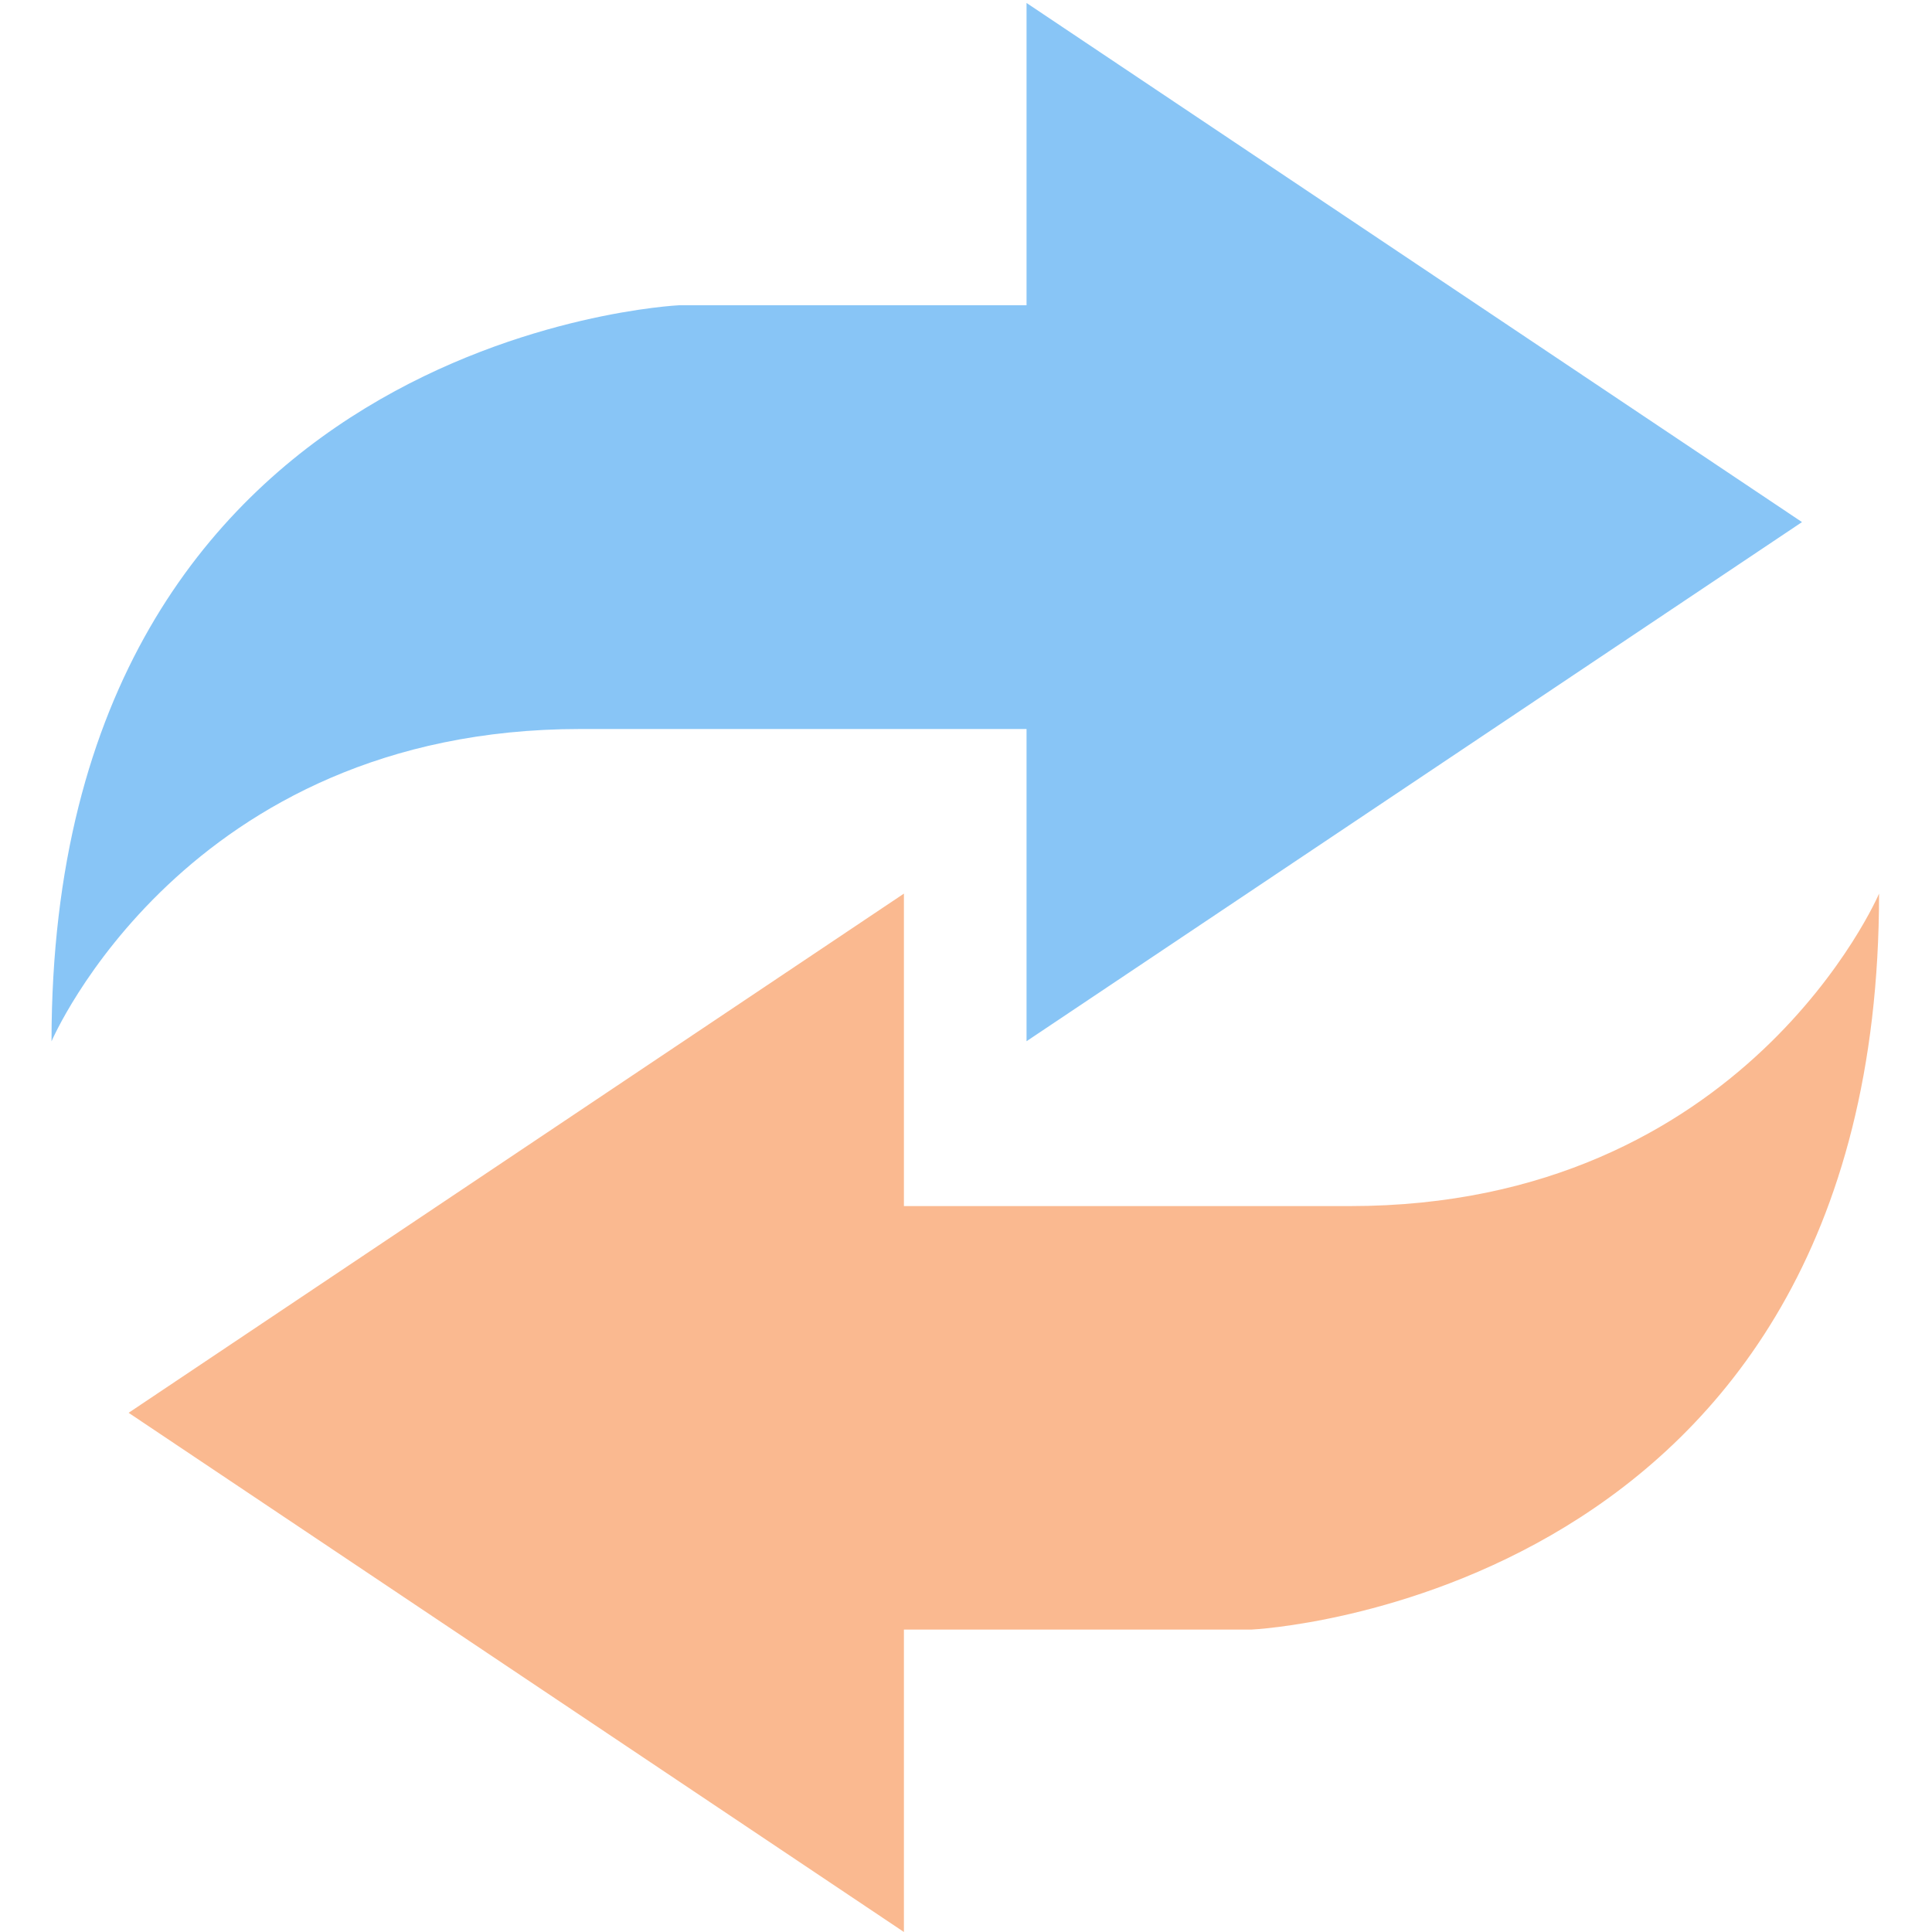 <svg width="15" height="15" viewBox="0 0 15 15" xmlns="http://www.w3.org/2000/svg"><title>icon-ans-search</title><g fill="none" fill-rule="evenodd" opacity=".5"><path d="M13.99 4.053L7.97.023V2.37H5.273S.4 2.595.4 8.085c0 0 1.035-2.425 4.105-2.425H7.97v2.424l6.02-4.03z" fill="#128CED"/><path d="M1 10.97L7.018 15v-2.348h2.698s4.873-.223 4.873-5.714c0 0-1.036 2.426-4.107 2.426H7.018V6.938L1 10.968z" fill="#F67421"/></g></svg>